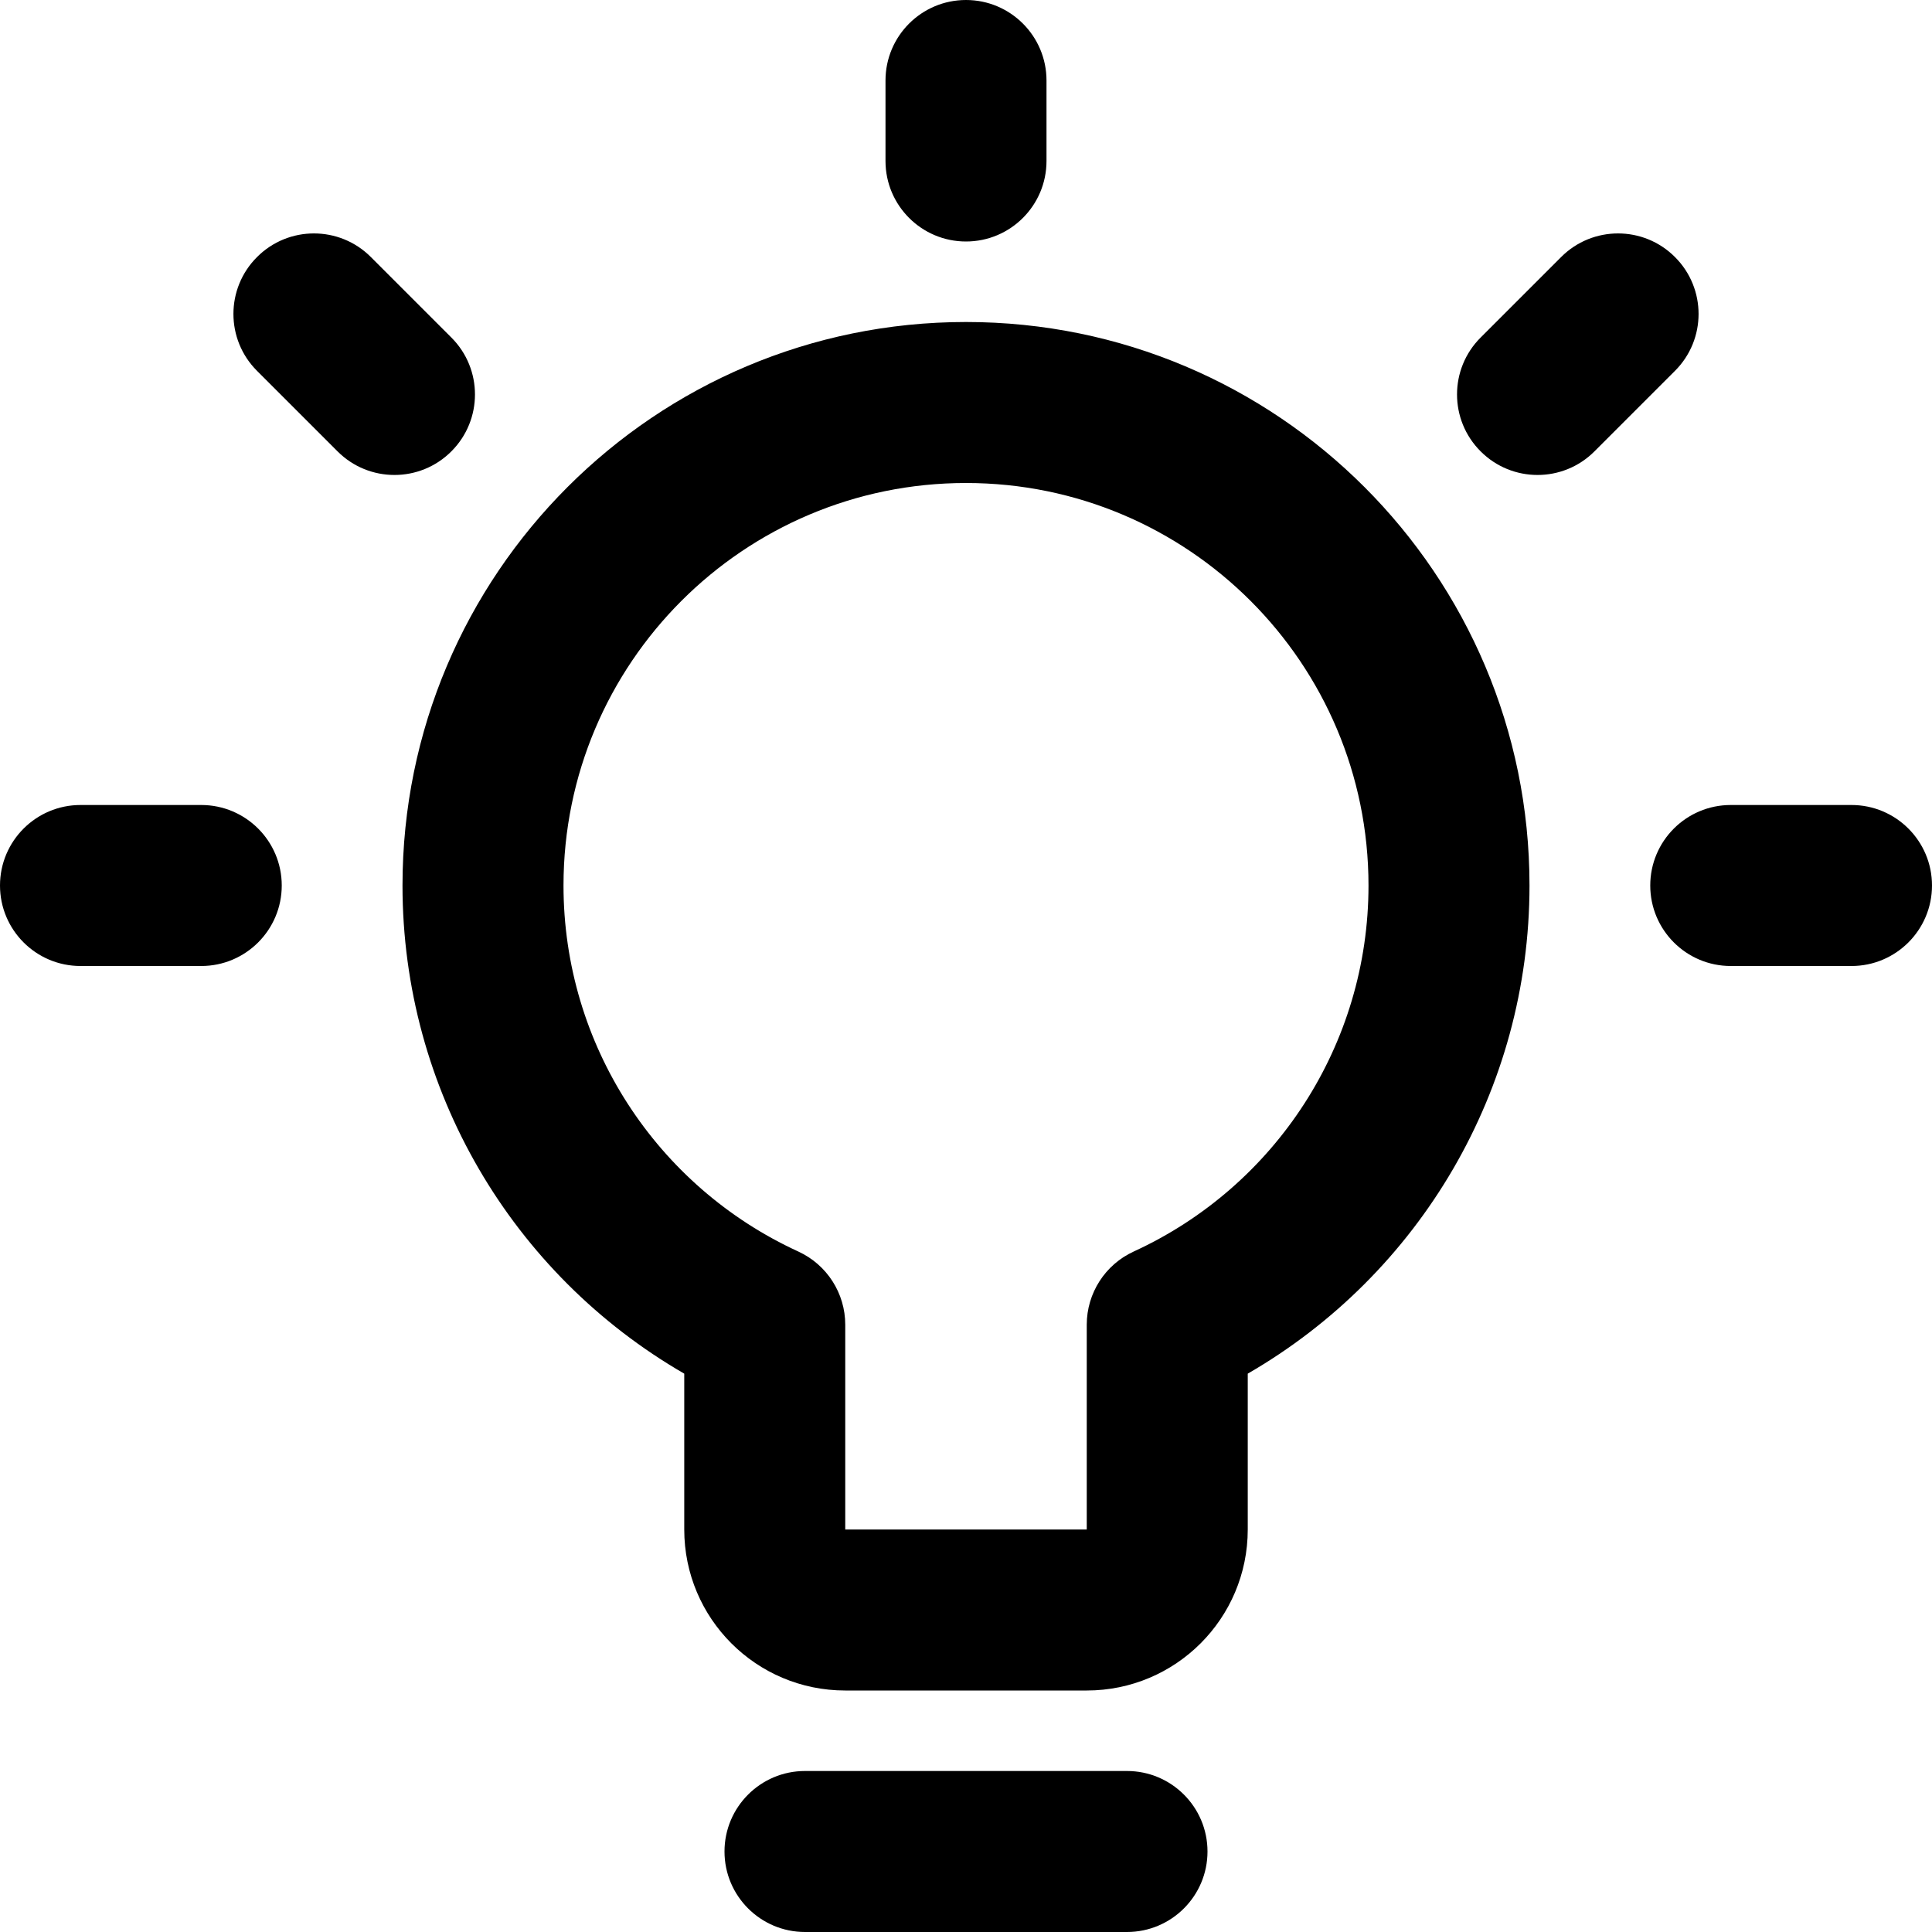 <?xml version="1.0" encoding="UTF-8"?>
<svg width="24px" height="24px" viewBox="0 0 24 24" version="1.1" xmlns="http://www.w3.org/2000/svg" xmlns:xlink="http://www.w3.org/1999/xlink">
    <!-- Generator: Sketch 44.1 (41455) - http://www.bohemiancoding.com/sketch -->
    <title>Bold/SVG/light-2</title>
    <desc>Created with Sketch.</desc>
    <defs></defs>
    <g id="Bold-Outline" stroke="none" stroke-width="1" fill="none" fill-rule="evenodd">
        <g id="light-2" fill-rule="nonzero" fill="#000000">
            <path d="M9.917,15.547 C10.272,15.71 10.5,16.065 10.5,16.456 L10.5,19 L13.5,19 L13.5,16.456 C13.5,16.065 13.728,15.71 14.083,15.547 C15.846,14.738 17,12.974 17,11 C17,8.239 14.761,6 12,6 C9.239,6 7,8.239 7,11 C7,12.974 8.154,14.738 9.917,15.547 Z M5,11 C5,7.134 8.134,4 12,4 C15.866,4 19,7.134 19,11 C19,13.539 17.636,15.83 15.5,17.064 L15.5,19 C15.5,20.105 14.605,21 13.5,21 L10.5,21 C9.395,21 8.5,20.105 8.5,19 L8.5,17.064 C6.364,15.83 5,13.539 5,11 Z M10,24 C9.448,24 9,23.552 9,23 C9,22.448 9.448,22 10,22 L14,22 C14.552,22 15,22.448 15,23 C15,23.552 14.552,24 14,24 L10,24 Z M13,2 C13,2.552 12.552,3 12,3 C11.448,3 11,2.552 11,2 L11,1 C11,0.448 11.448,0 12,0 C12.552,0 13,0.448 13,1 L13,2 Z M21.5,12 C20.948,12 20.5,11.552 20.5,11 C20.5,10.448 20.948,10 21.5,10 L23,10 C23.552,10 24,10.448 24,11 C24,11.552 23.552,12 23,12 L21.5,12 Z M1,12 C0.448,12 -5.68434189e-14,11.552 -5.68434189e-14,11 C-5.68434189e-14,10.448 0.448,10 1,10 L2.5,10 C3.052,10 3.5,10.448 3.5,11 C3.5,11.552 3.052,12 2.5,12 L1,12 Z M3.193,4.607 C2.802,4.217 2.802,3.583 3.193,3.193 C3.583,2.802 4.217,2.802 4.607,3.193 L5.607,4.193 C5.998,4.583 5.998,5.217 5.607,5.607 C5.217,5.998 4.583,5.998 4.193,5.607 L3.193,4.607 Z M19.393,3.193 C19.783,2.802 20.417,2.802 20.807,3.193 C21.198,3.583 21.198,4.217 20.807,4.607 L19.807,5.607 C19.417,5.998 18.783,5.998 18.393,5.607 C18.002,5.217 18.002,4.583 18.393,4.193 L19.393,3.193 Z" id="Combined-Shape"></path>
        </g>
    </g>
</svg>